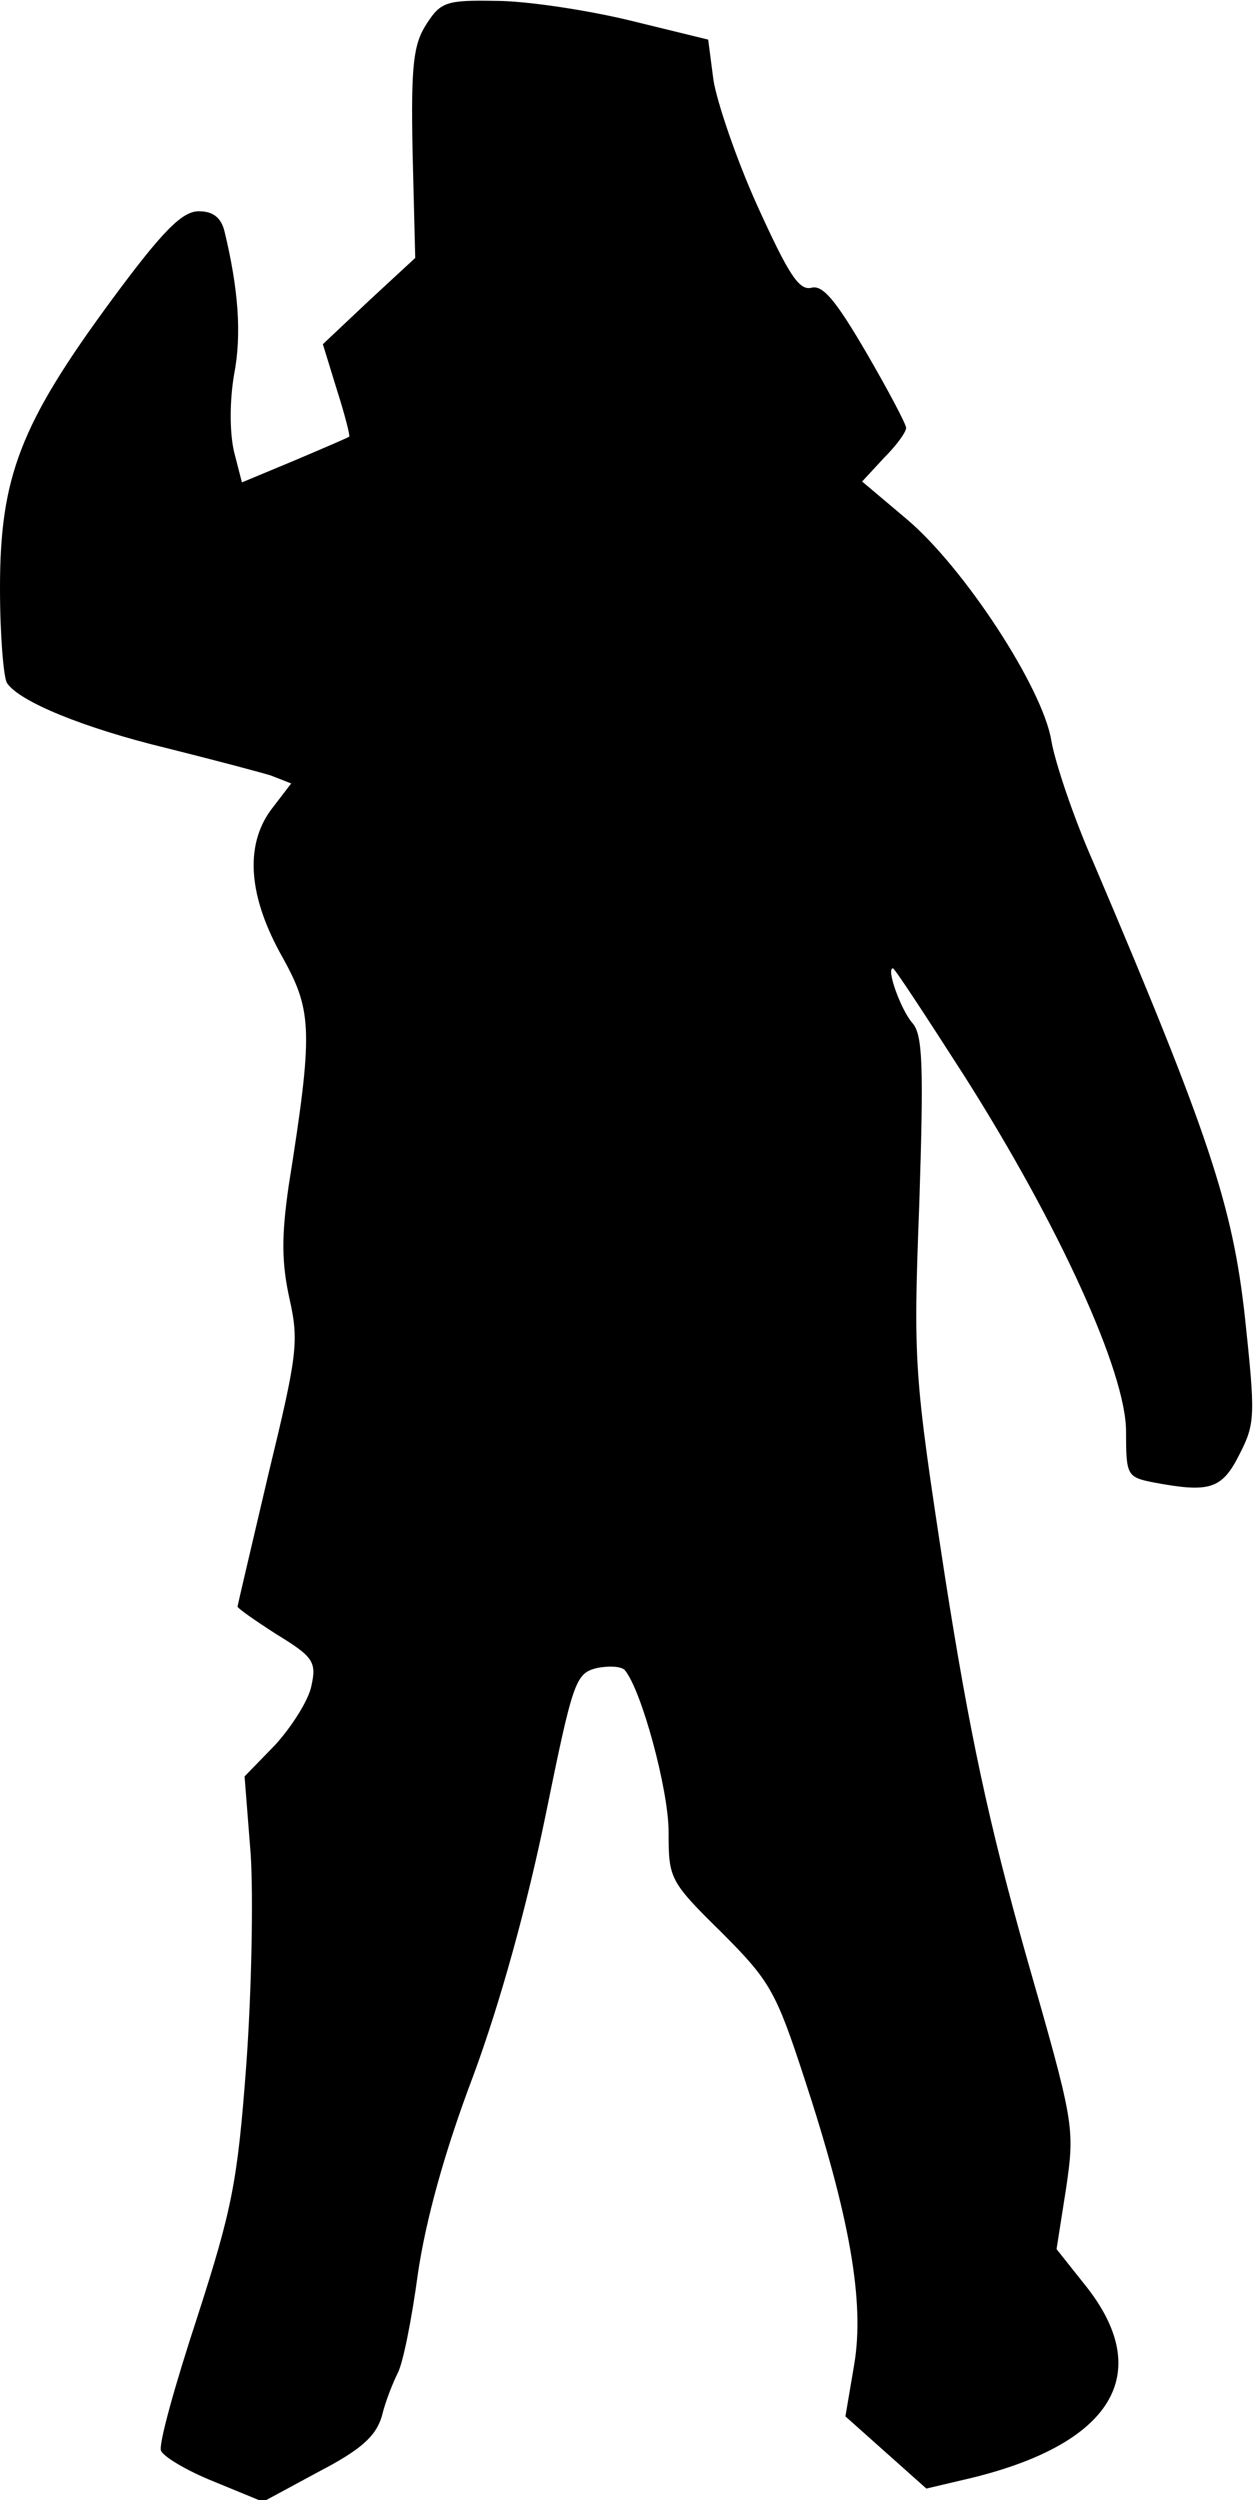 <?xml version="1.0" standalone="no"?>
<!DOCTYPE svg PUBLIC "-//W3C//DTD SVG 20010904//EN"
 "http://www.w3.org/TR/2001/REC-SVG-20010904/DTD/svg10.dtd">
<svg version="1.0" xmlns="http://www.w3.org/2000/svg"
 width="143pt" height="284pt" viewBox="0 0 143 284"
 preserveAspectRatio="xMidYMid meet">
<g transform="translate(0,284) scale(0.1,-0.1)"
fill="#000000" stroke="none">
<path fill="#000000" stroke="none" d="M485 2813 c-15 -23 -18 -46 -16 -146
l3 -120 -53 -49 -52 -49 16 -52 c9 -28 15 -52 14 -53 -1 -1 -29 -13 -62 -27
l-60 -25 -9 35 c-5 22 -5 57 0 87 9 46 5 98 -11 164 -4 15 -13 22 -29 22 -19
0 -41 -22 -100 -102 -103 -140 -126 -200 -126 -326 0 -53 4 -102 8 -108 14
-21 87 -51 182 -74 52 -13 105 -27 118 -31 l23 -9 -23 -30 c-30 -41 -26 -99
14 -169 33 -60 34 -83 6 -259 -8 -56 -8 -86 1 -127 11 -49 9 -64 -24 -200 -19
-81 -35 -149 -35 -150 0 -2 20 -16 45 -32 41 -25 45 -31 39 -58 -3 -16 -22
-46 -41 -67 l-35 -36 7 -89 c3 -48 1 -155 -5 -238 -10 -134 -16 -164 -56 -288
-25 -76 -44 -144 -41 -151 3 -7 30 -23 60 -35 l56 -23 63 34 c48 25 65 40 72
63 4 17 13 39 18 49 6 11 16 61 23 113 9 61 30 138 63 225 31 84 61 193 82
295 31 152 34 162 58 168 14 3 28 2 32 -2 19 -22 50 -136 50 -184 0 -53 1 -56
60 -114 55 -55 62 -67 94 -165 52 -158 69 -255 57 -326 l-10 -59 46 -41 46
-41 51 12 c160 39 208 118 132 216 l-35 44 11 70 c10 69 9 73 -46 265 -42 149
-64 251 -92 430 -35 229 -36 240 -29 423 5 156 4 192 -8 205 -13 15 -30 62
-22 62 2 0 38 -55 81 -122 108 -170 184 -337 184 -404 0 -50 1 -52 31 -58 64
-12 78 -8 98 32 18 35 18 44 6 157 -14 125 -40 205 -172 515 -23 52 -44 115
-48 139 -10 60 -99 196 -164 251 l-51 43 25 27 c14 14 25 29 25 34 0 4 -20 42
-45 85 -35 60 -50 78 -63 74 -14 -3 -26 16 -61 93 -24 53 -46 118 -50 143 l-6
46 -90 22 c-50 12 -118 22 -151 22 -56 1 -63 -1 -79 -26z"/>
</g>
</svg>
